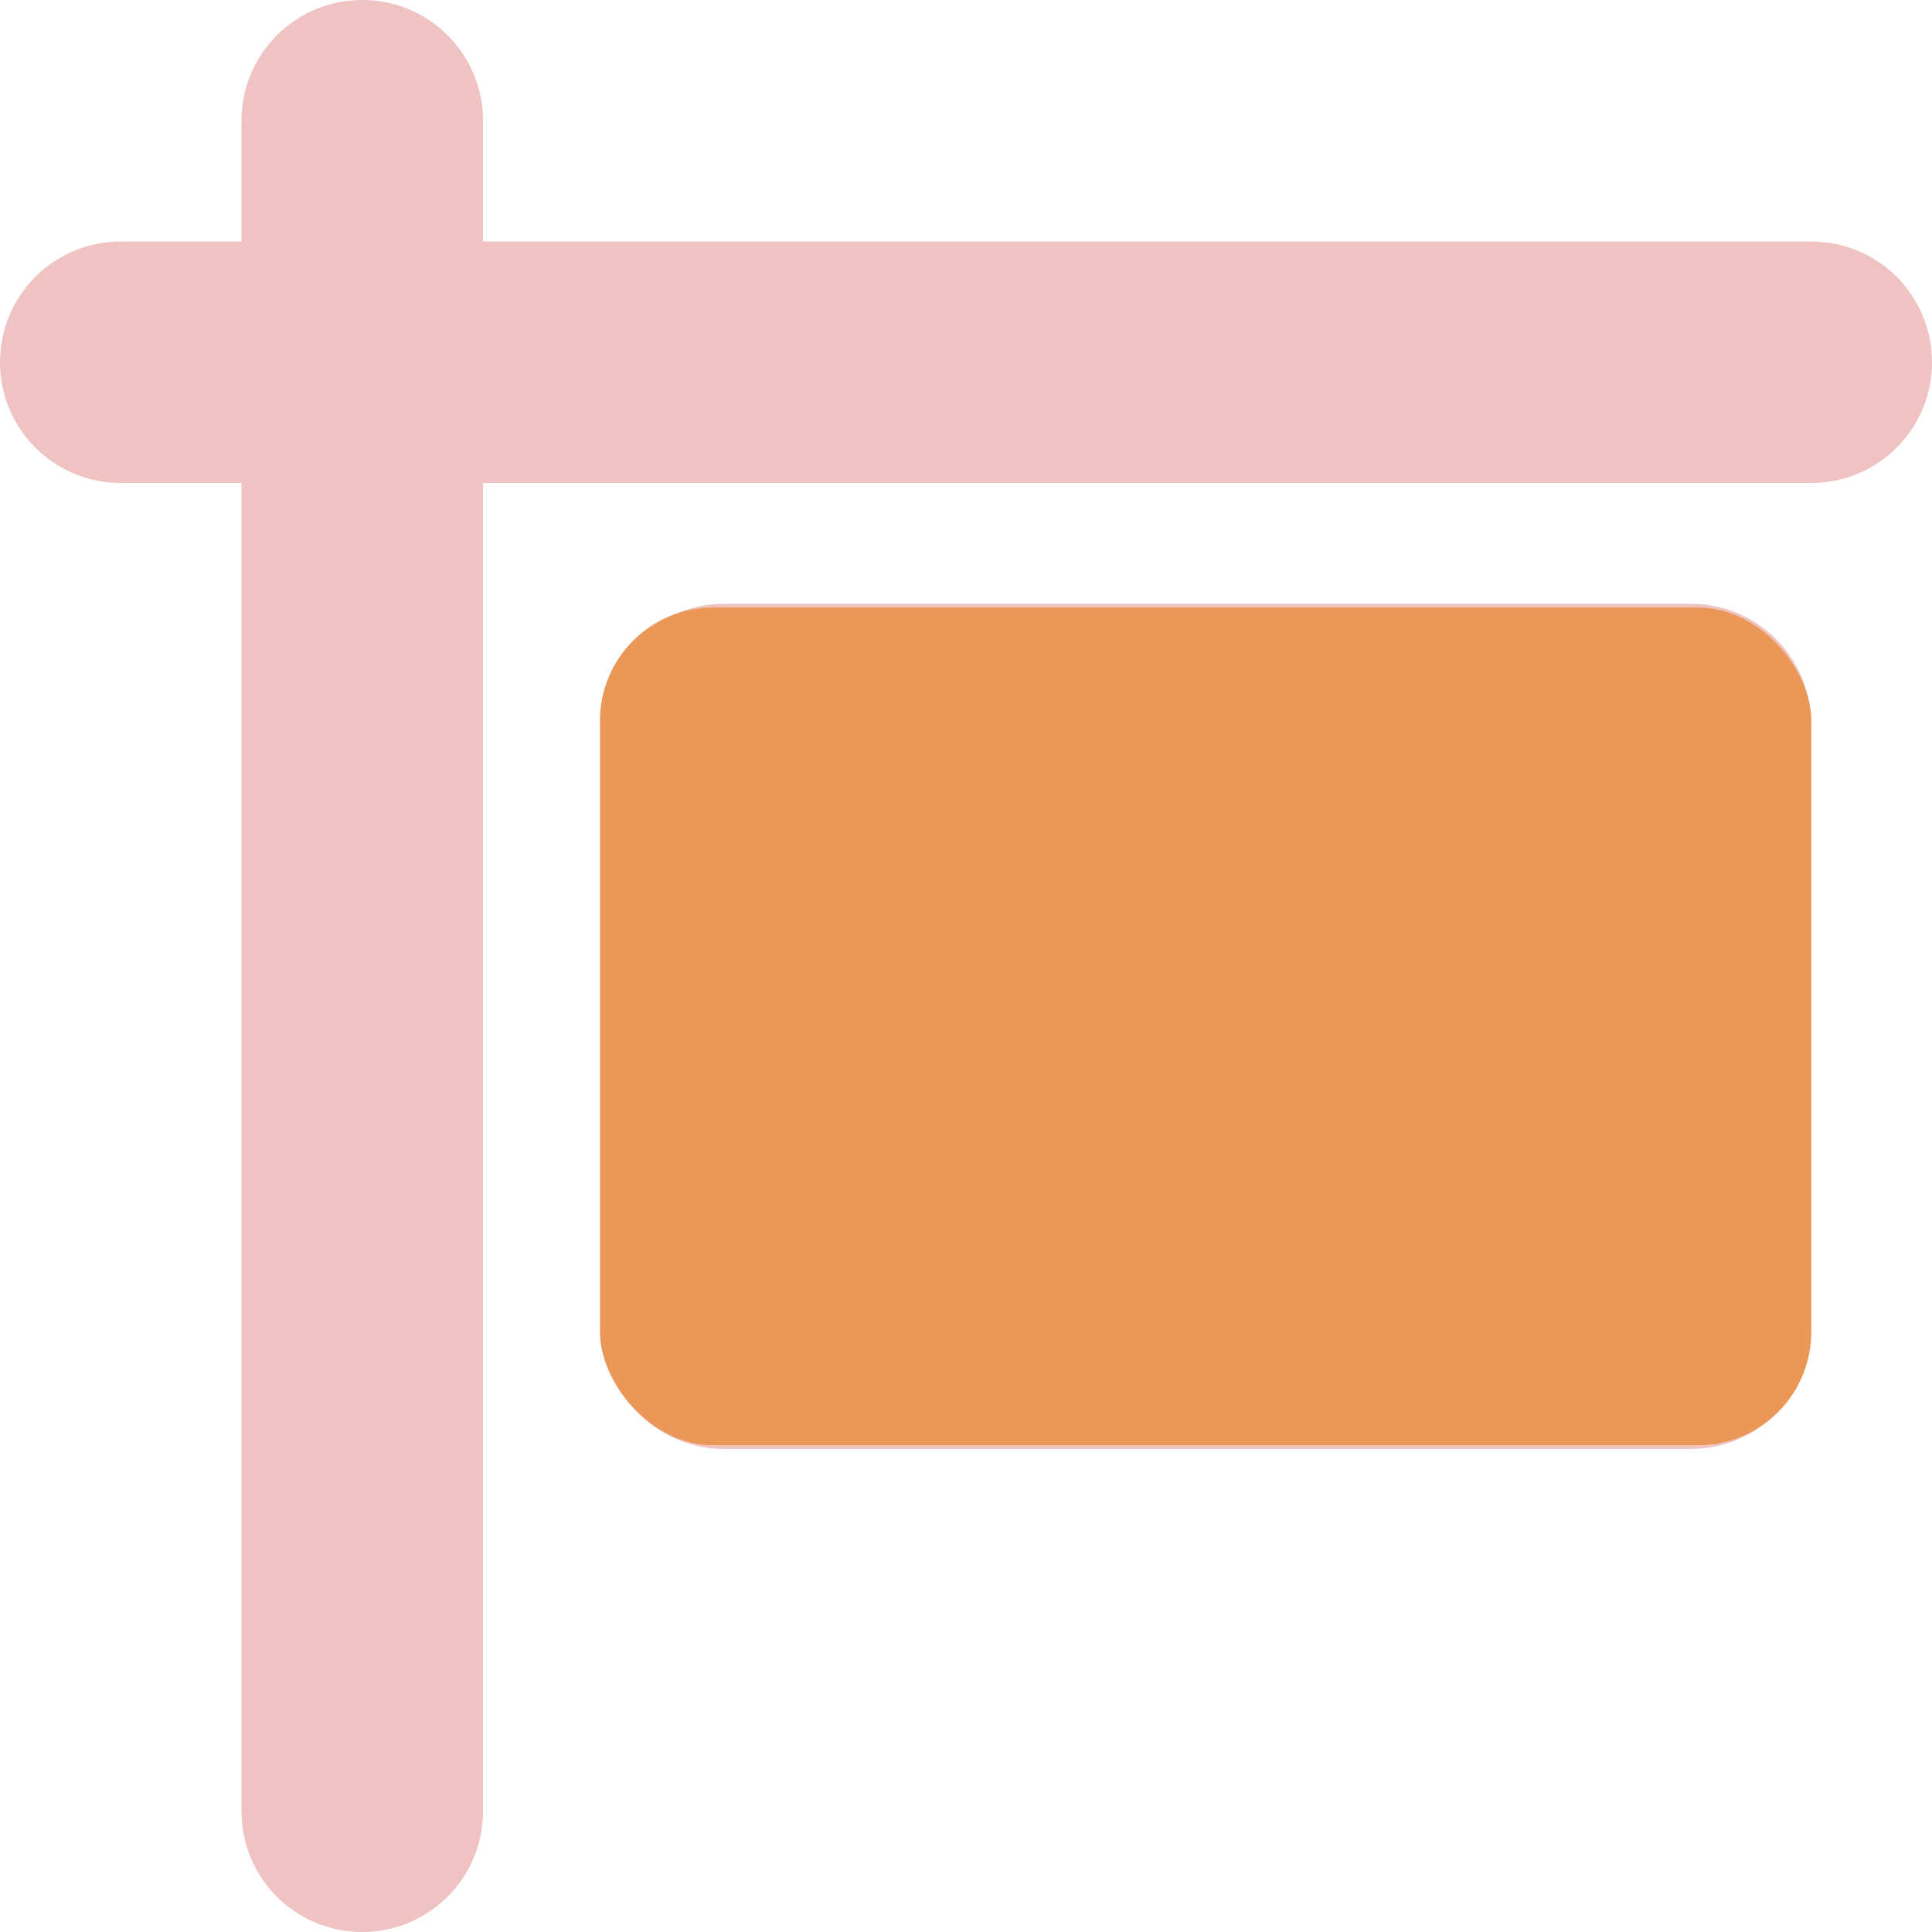 <svg width="512" height="512" viewBox="0 0 512 512" fill="none" xmlns="http://www.w3.org/2000/svg">
<g clip-path="url(#clip0_36_65)">
<path d="M96 0C113.7 0 128 14.3 128 32V64H480C497.7 64 512 78.3 512 96C512 113.7 497.7 128 480 128H128V480C128 497.7 113.7 512 96 512C78.3 512 64 497.7 64 480V128H32C14.3 128 0 113.7 0 96C0 78.3 14.3 64 32 64H64V32C64 14.3 78.3 0 96 0ZM192 160H448C465.7 160 480 174.3 480 192V352C480 369.7 465.7 384 448 384H192C174.3 384 160 369.7 160 352V192C160 174.3 174.3 160 192 160Z" fill="#EEC3C2"/>
<rect x="159" y="161" width="321" height="222" rx="30" fill="#EA9757"/>
</g>
<defs>
<clipPath id="clip0_36_65">
<rect width="512" height="512" fill="white"/>
</clipPath>
</defs>
</svg>
